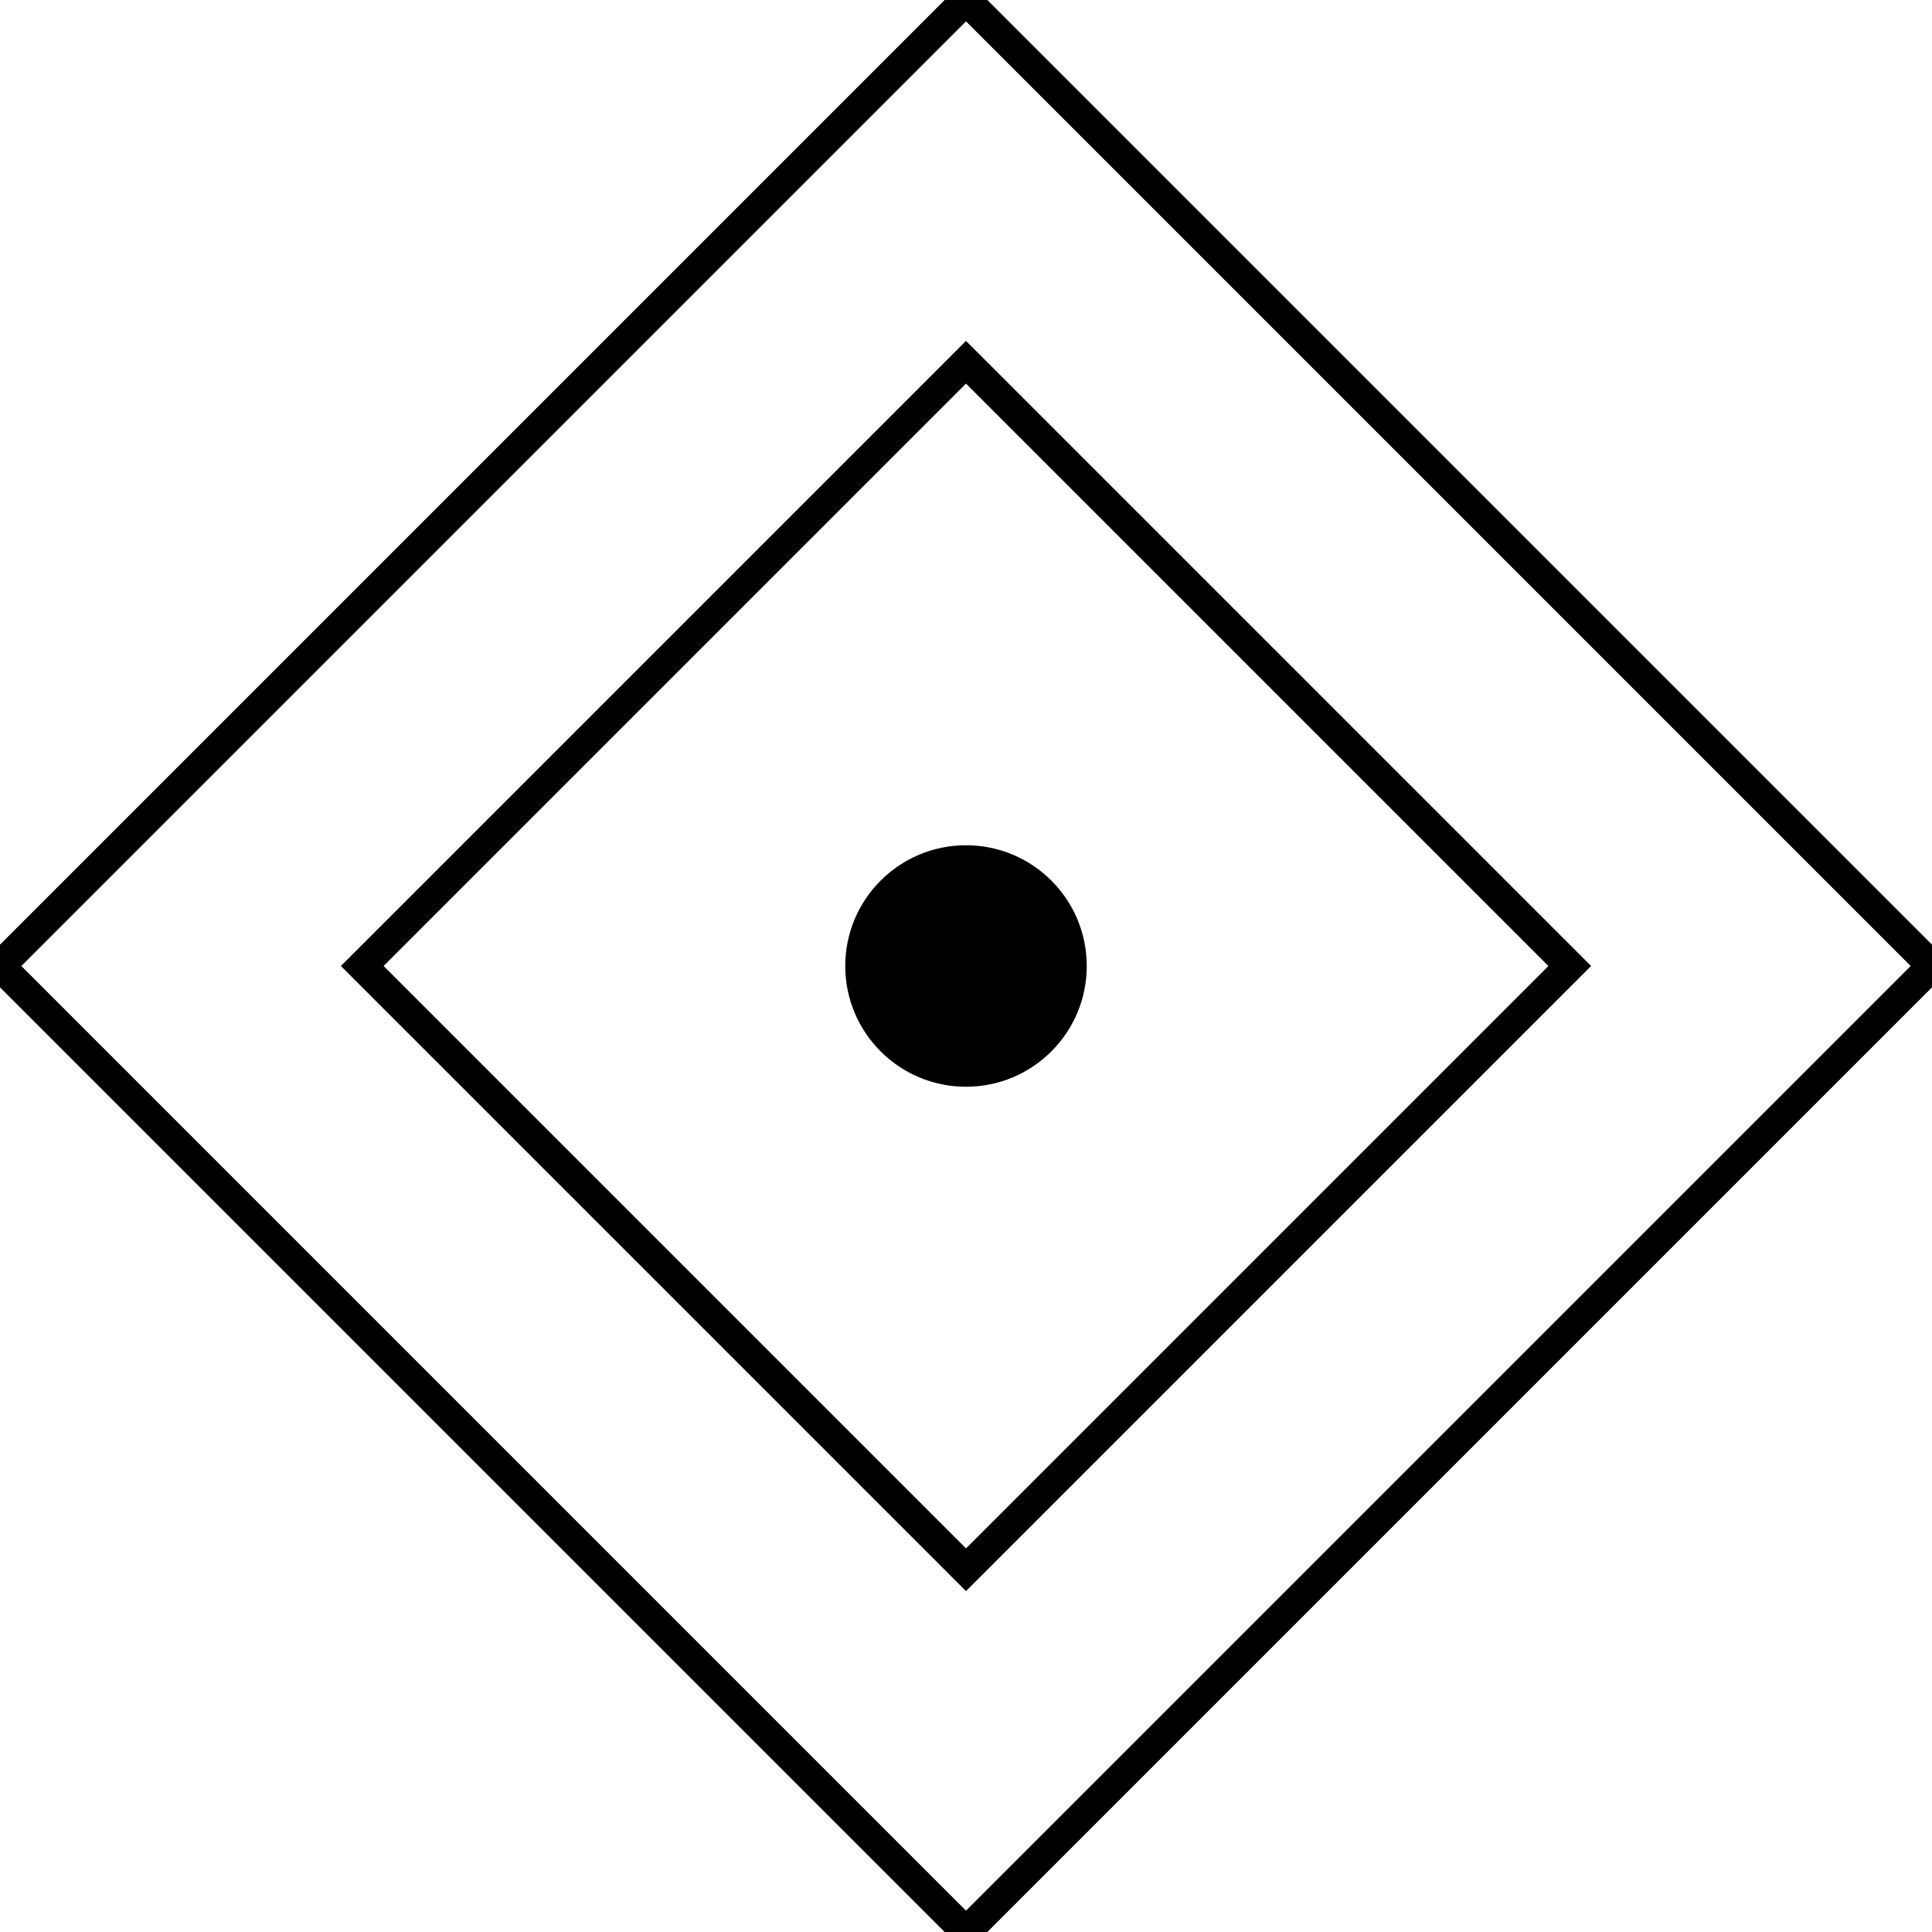 <?xml version="1.0" encoding="UTF-8" standalone="no"?>
<svg width="64" height="64" viewBox="0 0 64 64" xmlns="http://www.w3.org/2000/svg">
  <path d="M32 0 L64 32 L32 64 L0 32 Z" fill="none" stroke="currentColor" stroke-width="1"/>
  <circle cx="32" cy="32" r="4" fill="currentColor"/>
  <path d="M32 12 L52 32 L32 52 L12 32 Z" fill="none" stroke="currentColor" stroke-width="1"/>
</svg>
